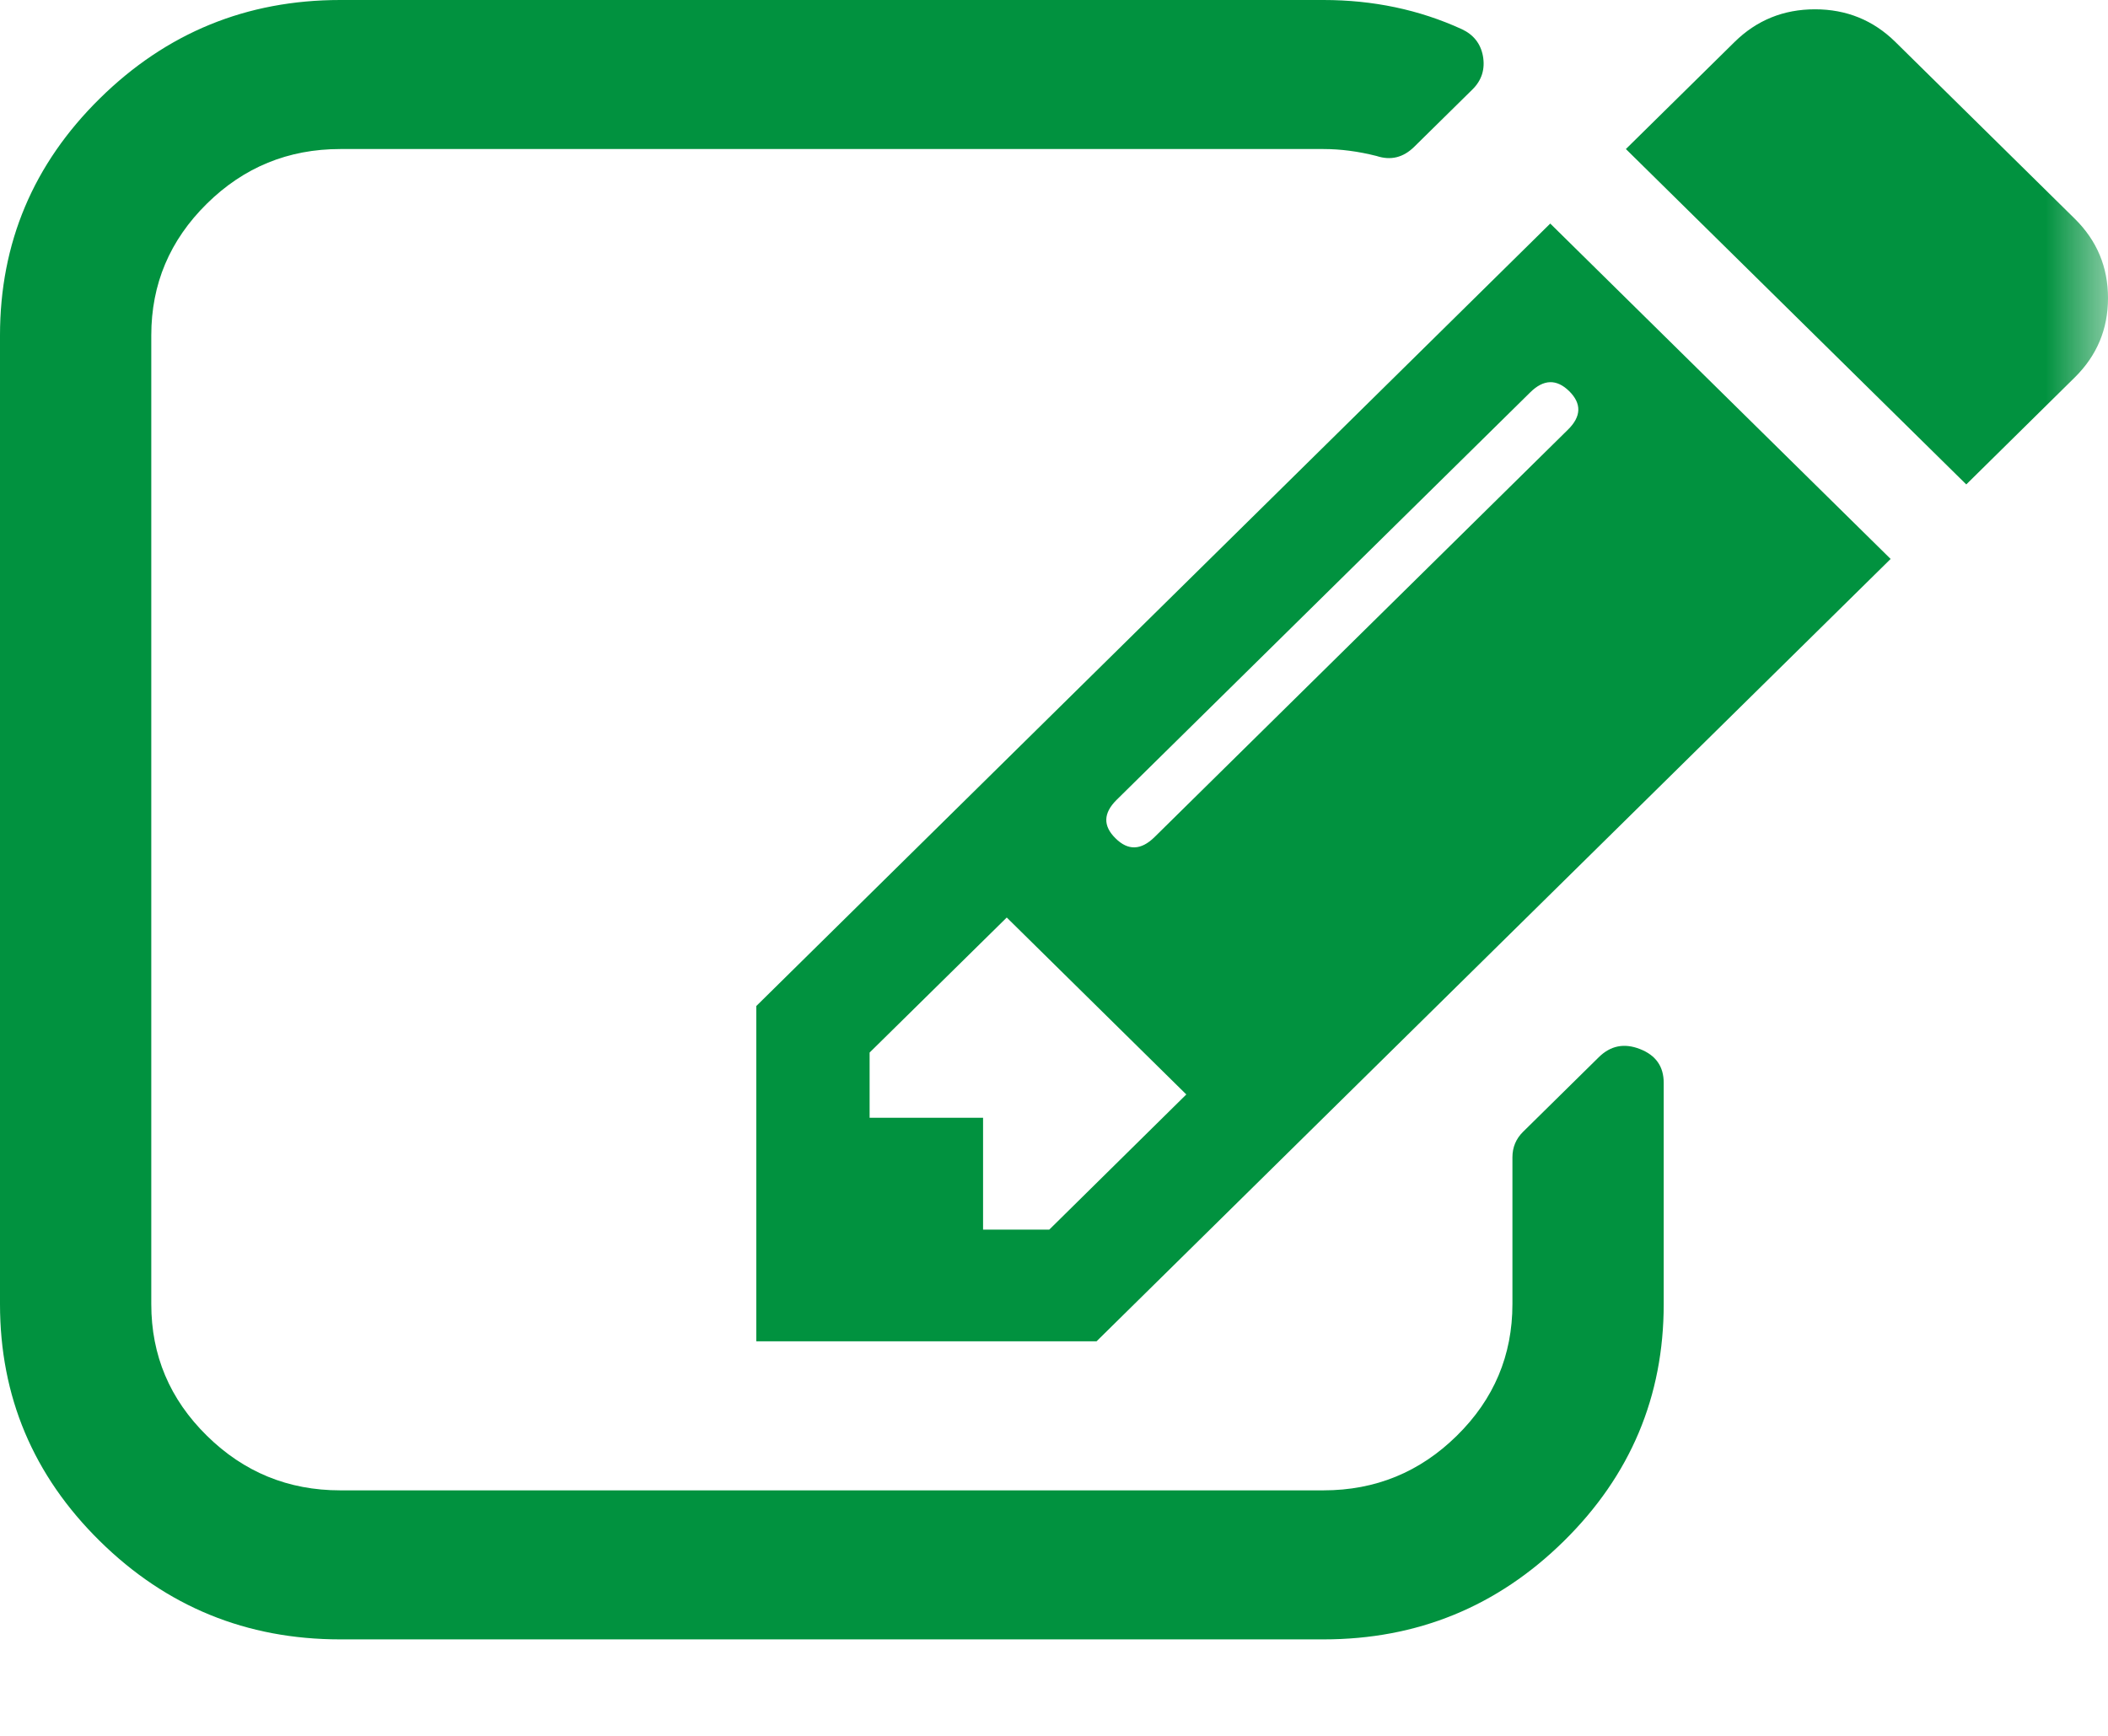 <?xml version="1.0" encoding="UTF-8"?>
<svg width="17px" height="14px" viewBox="0 0 17 14" version="1.1" xmlns="http://www.w3.org/2000/svg" xmlns:xlink="http://www.w3.org/1999/xlink">
    <!-- Generator: Sketch 54.1 (76490) - https://sketchapp.com -->
    <title>edit-icon-news</title>
    <desc>Created with Sketch.</desc>
    <defs>
        <rect id="path-1" x="0" y="0" width="18" height="18"></rect>
    </defs>
    <g id="Admin" stroke="none" stroke-width="1" fill="none" fill-rule="evenodd">
        <g id="25.-CMS-News" transform="translate(-921, -284)">
            <g id="edit-icon-news" transform="translate(920, 282)">
                <mask id="mask-2" fill="white">
                    <use xlink:href="#path-1"></use>
                </mask>
                <g id="Mask"></g>
                <path d="M9.462,11.917 L10.567,10.827 L9.119,9.4 L8.013,10.489 L8.013,11.015 L8.928,11.015 L8.928,11.917 L9.462,11.917 Z M13.645,5.465 C13.753,5.359 13.756,5.255 13.655,5.155 C13.553,5.055 13.448,5.058 13.34,5.165 L10.005,8.451 C9.897,8.558 9.894,8.661 9.996,8.761 C10.097,8.862 10.202,8.858 10.31,8.752 L13.645,5.465 Z M14.417,10.733 L14.417,12.518 C14.417,13.263 14.149,13.9 13.612,14.429 C13.075,14.958 12.429,15.222 11.673,15.222 L3.744,15.222 C2.988,15.222 2.342,14.958 1.805,14.429 C1.268,13.9 1,13.263 1,12.518 L1,4.705 C1,3.96 1.268,3.323 1.805,2.794 C2.342,2.265 2.988,2 3.744,2 L11.673,2 C12.073,2 12.445,2.078 12.788,2.235 C12.883,2.279 12.94,2.351 12.959,2.451 C12.978,2.557 12.95,2.648 12.873,2.723 L12.406,3.183 C12.317,3.271 12.216,3.296 12.101,3.258 C11.955,3.221 11.812,3.202 11.673,3.202 L3.744,3.202 C3.325,3.202 2.966,3.349 2.668,3.643 C2.369,3.938 2.22,4.291 2.22,4.705 L2.22,12.518 C2.22,12.931 2.369,13.285 2.668,13.579 C2.966,13.873 3.325,14.02 3.744,14.02 L11.673,14.02 C12.092,14.02 12.451,13.873 12.749,13.579 C13.048,13.285 13.197,12.931 13.197,12.518 L13.197,11.334 C13.197,11.253 13.226,11.184 13.283,11.128 L13.893,10.527 C13.988,10.433 14.099,10.411 14.226,10.461 C14.354,10.511 14.417,10.602 14.417,10.733 Z M13.502,3.803 L16.247,6.508 L9.843,12.818 L7.099,12.818 L7.099,10.114 L13.502,3.803 Z M17.733,5.043 L16.857,5.907 L14.112,3.202 L14.989,2.338 C15.167,2.163 15.383,2.075 15.637,2.075 C15.891,2.075 16.107,2.163 16.285,2.338 L17.733,3.765 C17.911,3.941 18,4.154 18,4.404 C18,4.654 17.911,4.867 17.733,5.043 Z" fill="#01923F" fill-rule="nonzero" mask="url(#mask-2)"></path>
            </g>
        </g>
    </g>
</svg>